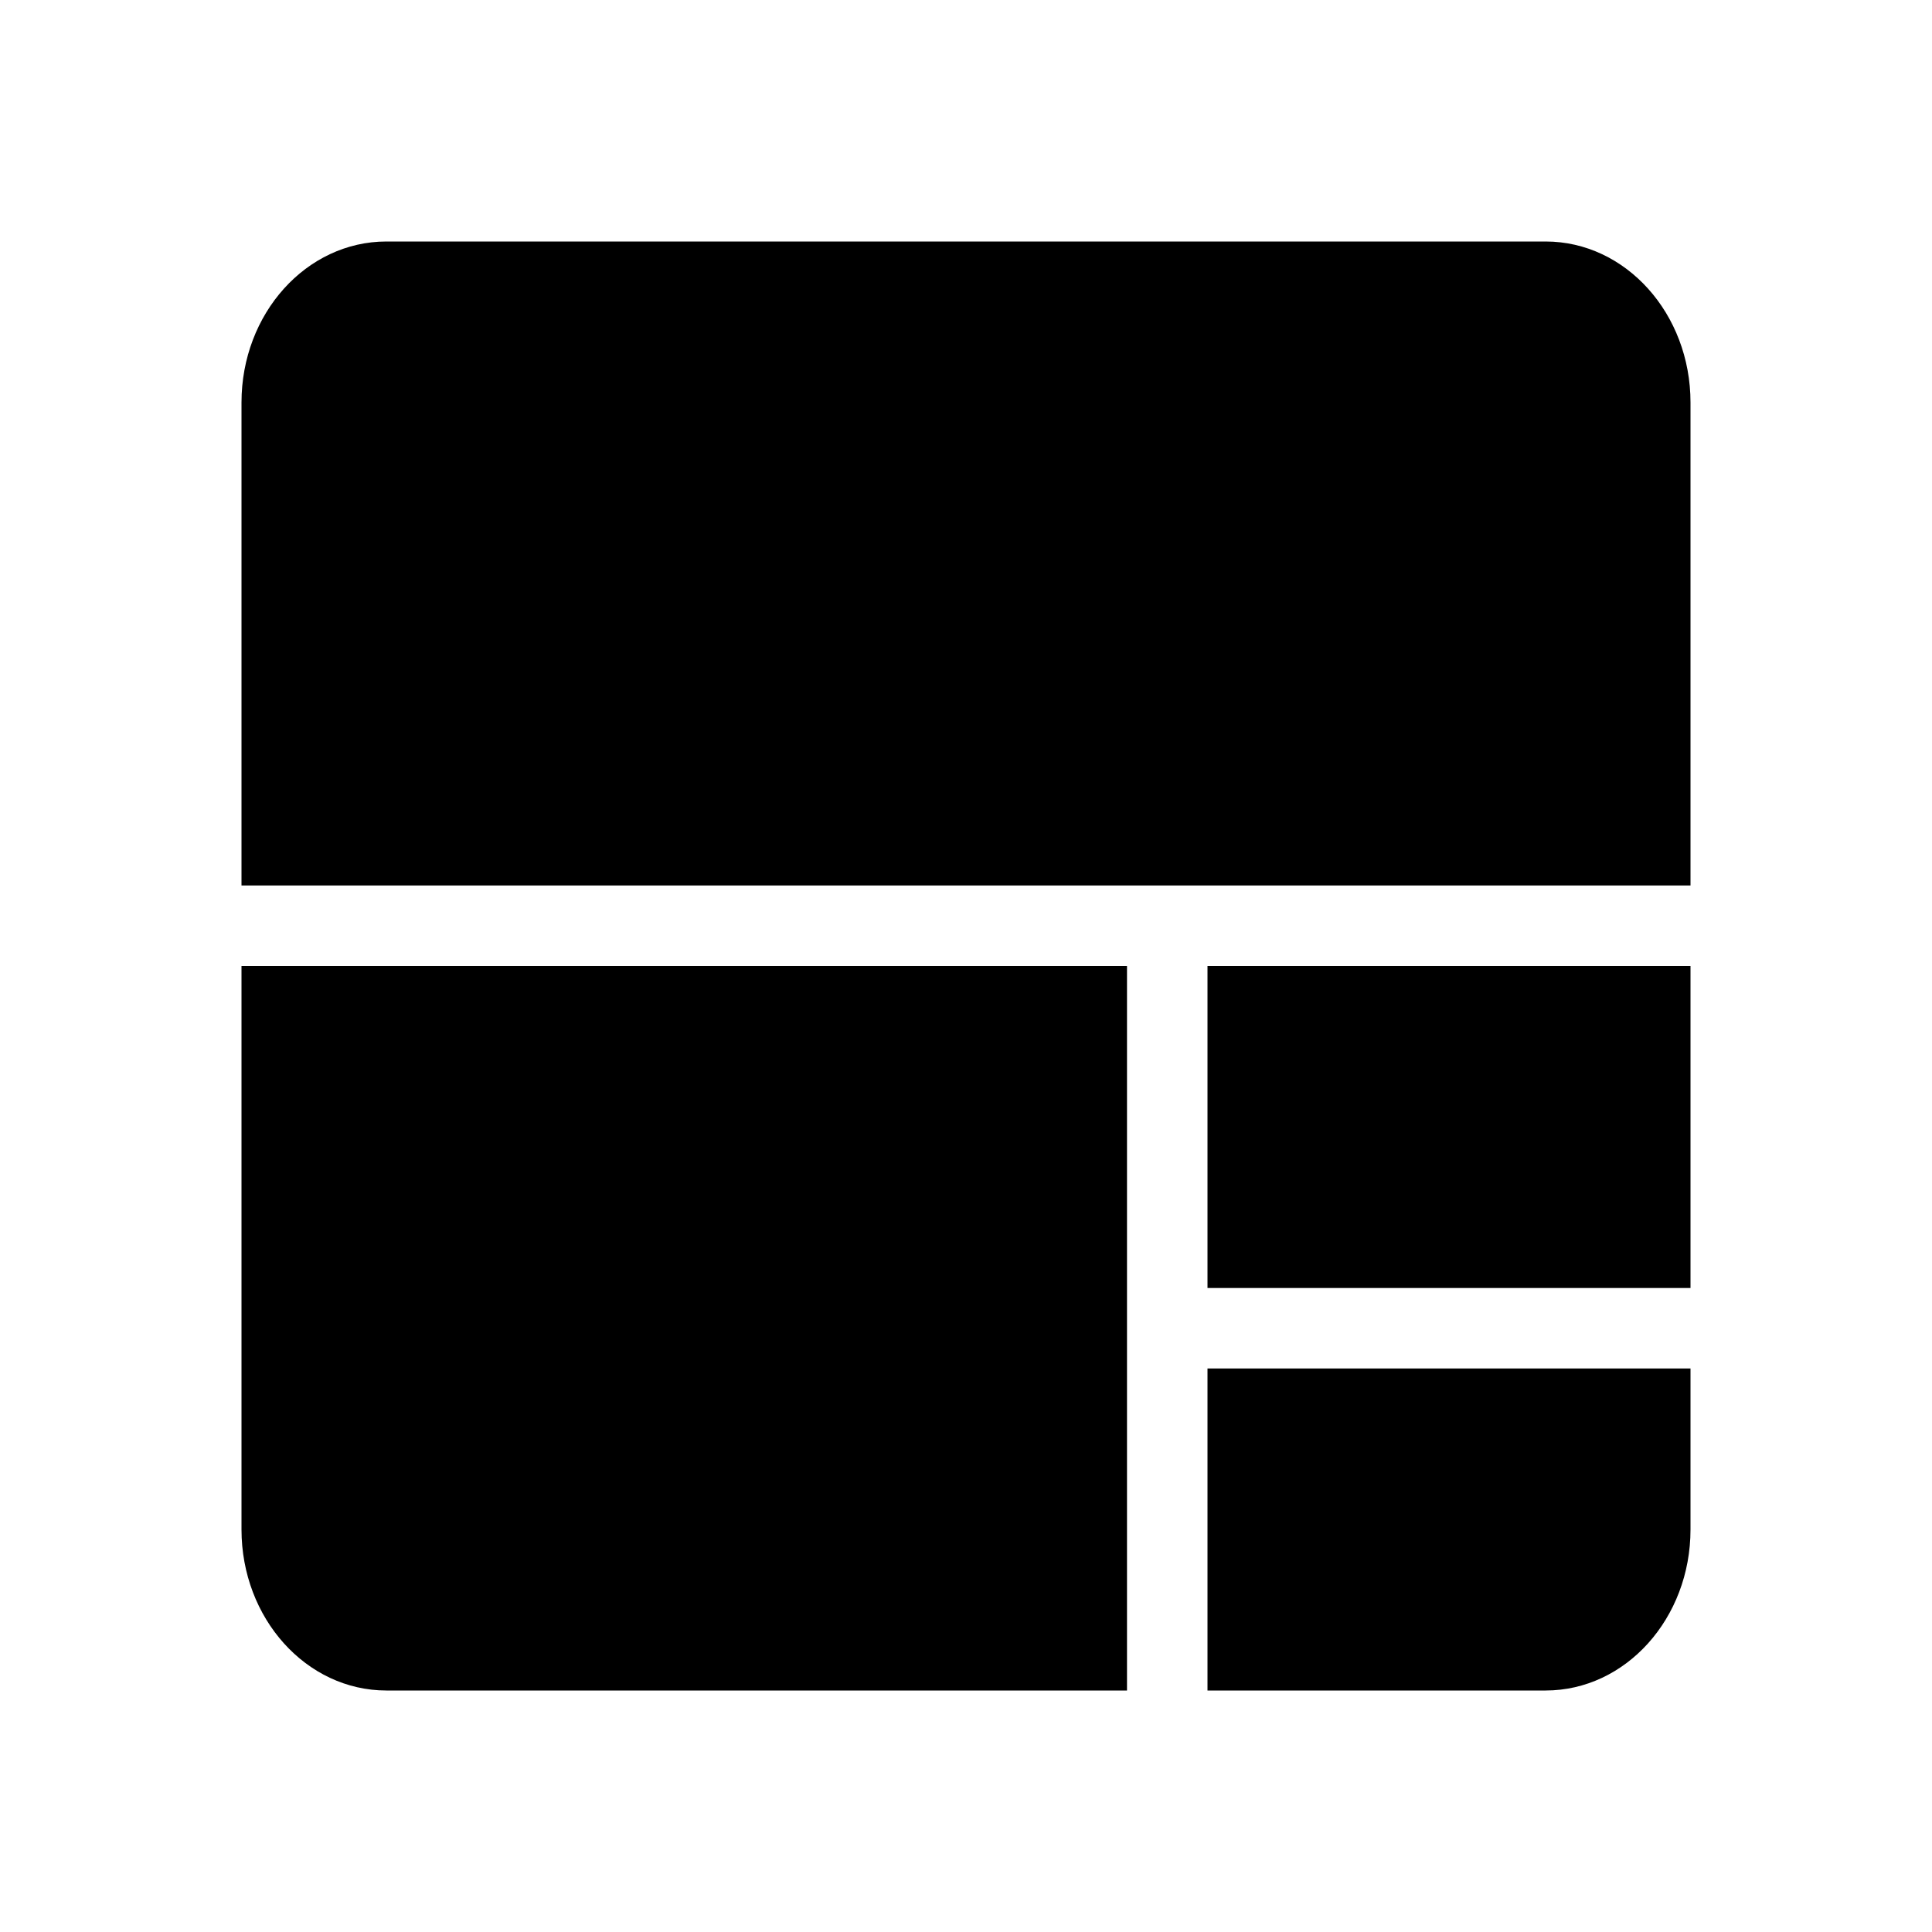 <svg xmlns="http://www.w3.org/2000/svg" width="24" height="24" viewBox="0 0 24 24"><path d="M4.8 3C3.806 3 3 3.895 3 5v6h18V5c0-1.105-.806-2-1.8-2H4.8zm9.2 9H3v7c0 1.105.806 2 1.8 2H14v-9zm1 0h6v4h-6v-4zm6 5h-6v4h4.2c.994 0 1.8-.895 1.8-2v-2z"/></svg>
